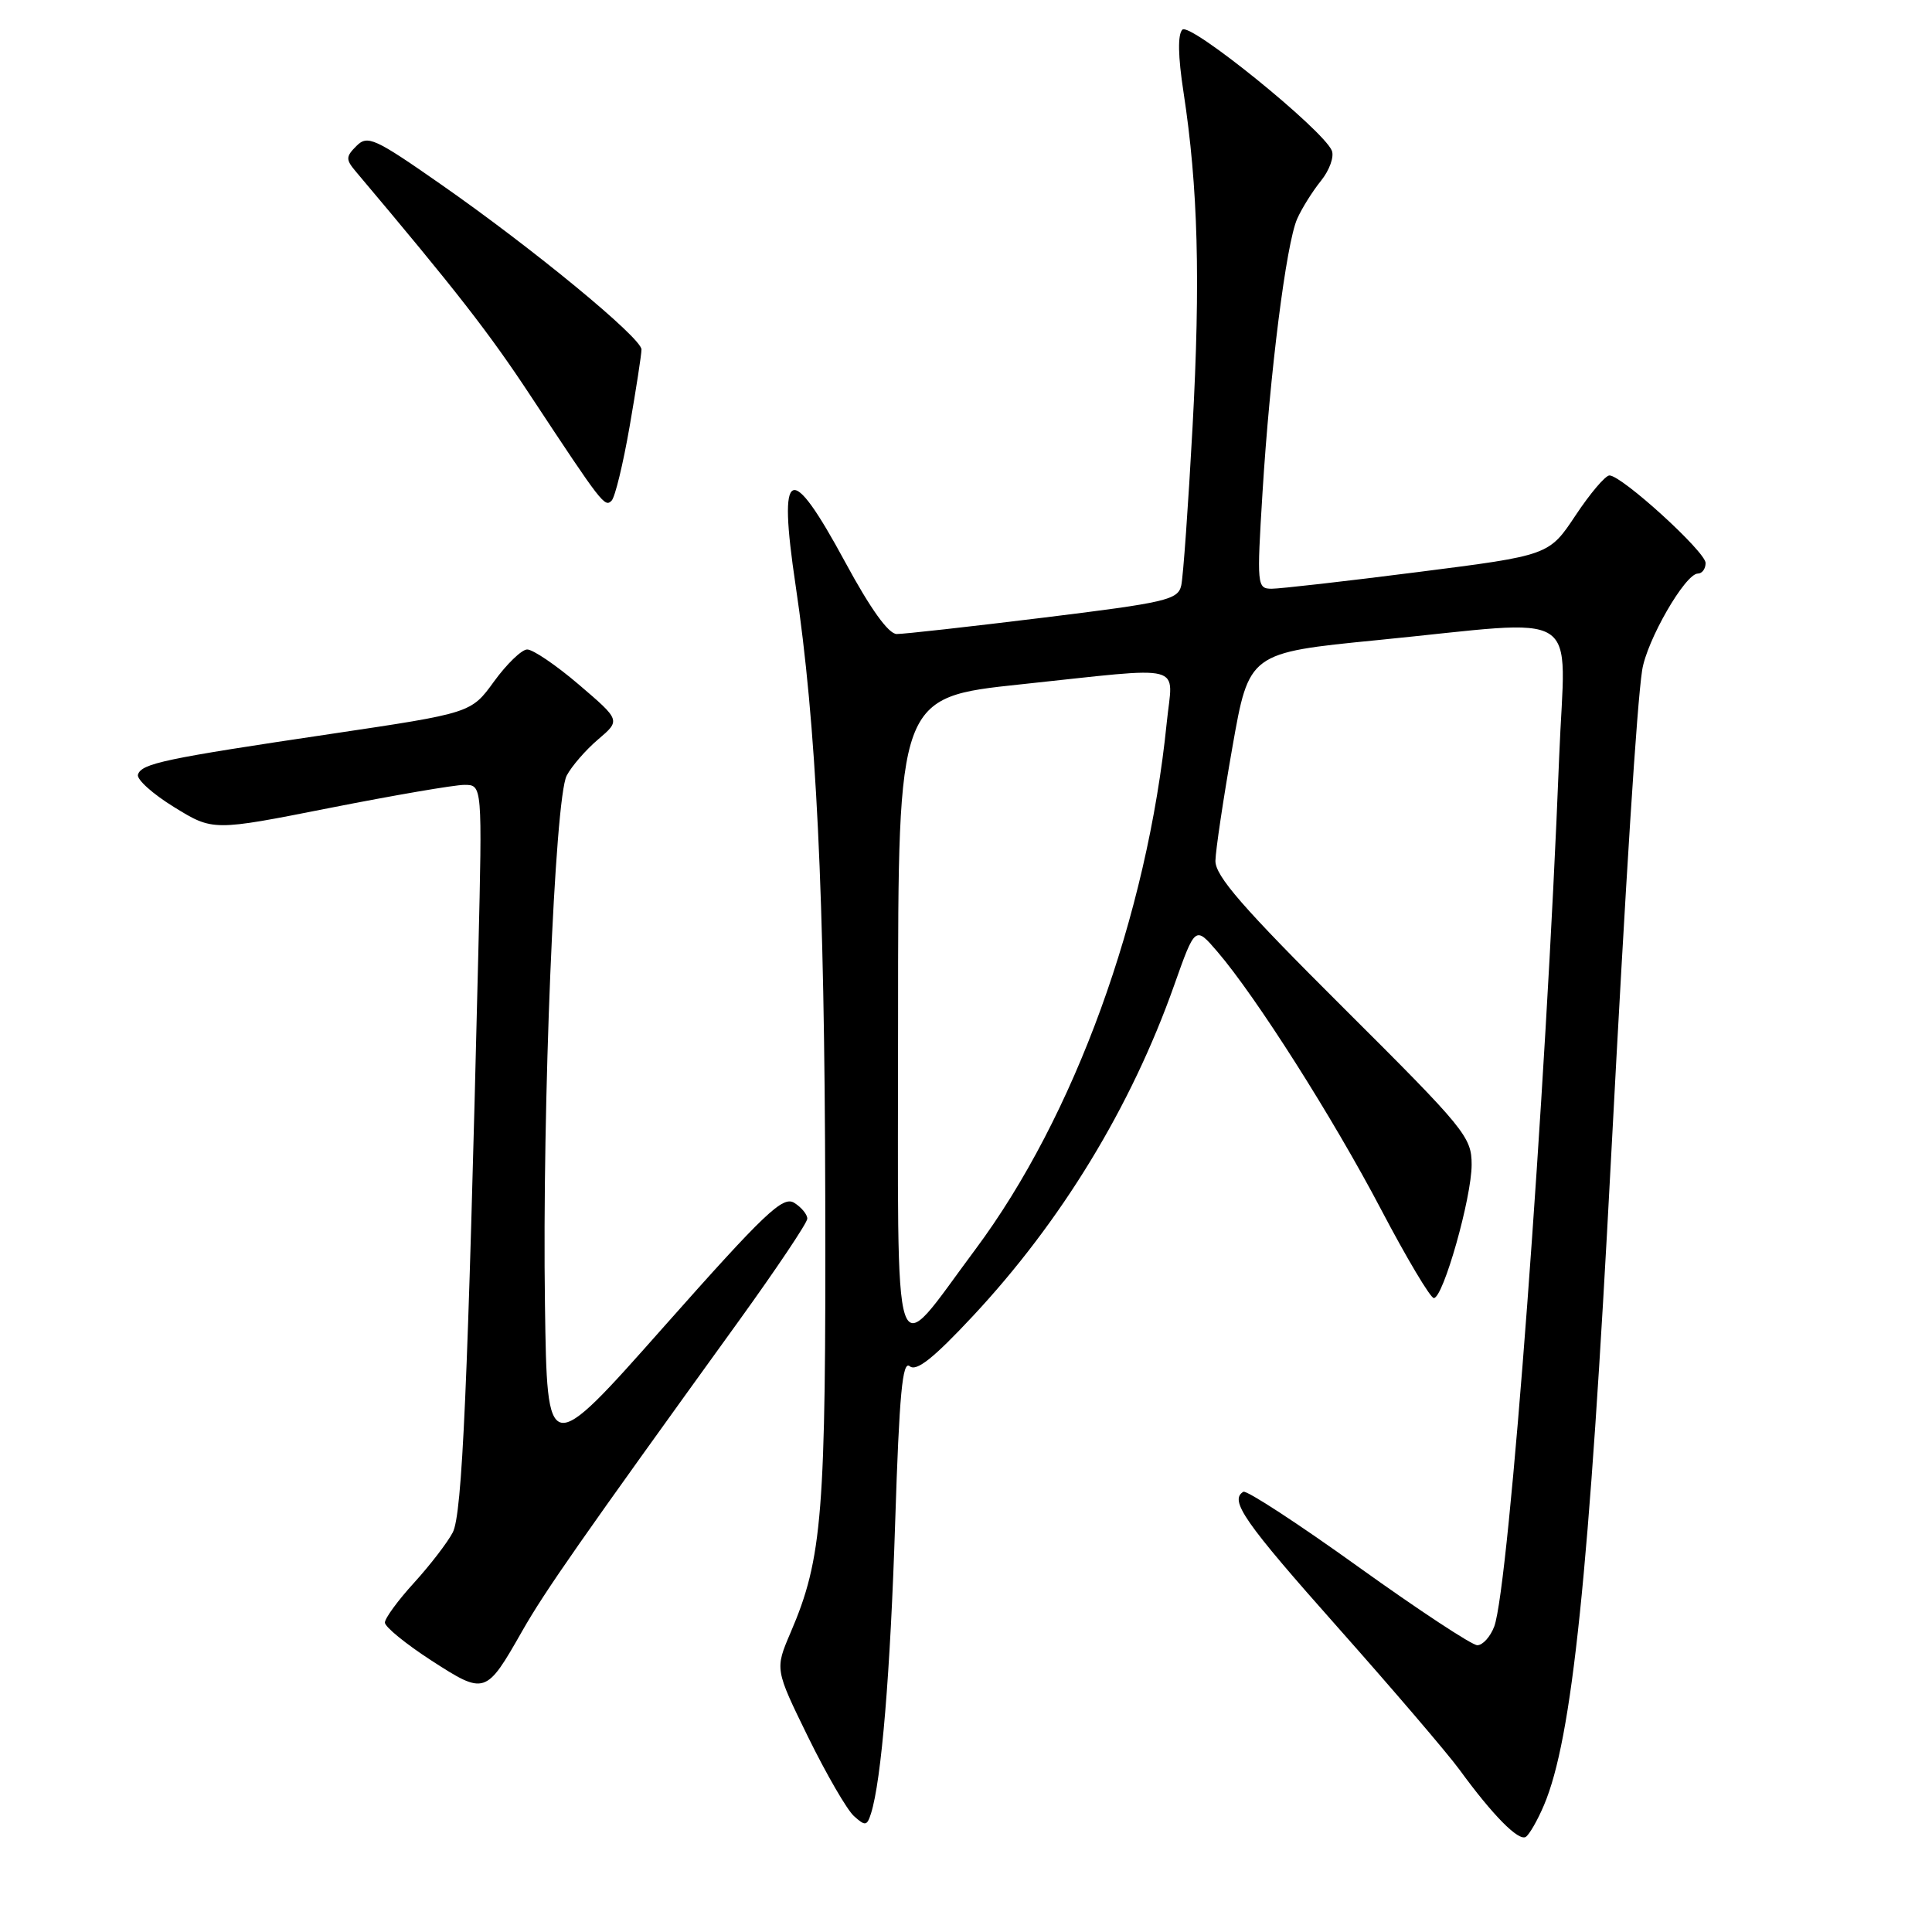 <?xml version="1.0" encoding="UTF-8" standalone="no"?>
<!DOCTYPE svg PUBLIC "-//W3C//DTD SVG 1.1//EN" "http://www.w3.org/Graphics/SVG/1.1/DTD/svg11.dtd" >
<svg xmlns="http://www.w3.org/2000/svg" xmlns:xlink="http://www.w3.org/1999/xlink" version="1.1" viewBox="0 0 256 256">
 <g >
 <path fill="currentColor"
d=" M 204.59 239.18 C 208.32 230.38 210.56 208.80 213.47 153.50 C 215.45 116.02 216.89 93.43 217.59 88.83 C 218.19 84.87 223.30 76.00 224.98 76.00 C 225.54 76.00 226.00 75.37 226.00 74.60 C 226.00 73.11 214.90 63.00 213.26 63.00 C 212.72 63.00 210.70 65.38 208.77 68.29 C 205.25 73.59 205.25 73.59 187.88 75.80 C 178.32 77.02 169.60 78.01 168.50 78.01 C 166.56 78.00 166.53 77.59 167.29 65.25 C 168.27 49.34 170.43 32.29 171.88 29.00 C 172.49 27.62 173.91 25.35 175.04 23.95 C 176.17 22.55 176.81 20.75 176.47 19.95 C 175.29 17.16 157.69 2.91 156.67 3.93 C 156.04 4.56 156.09 7.47 156.82 12.20 C 158.75 24.82 159.08 37.02 158.02 56.57 C 157.45 66.98 156.78 76.43 156.52 77.58 C 156.09 79.48 154.54 79.84 138.27 81.84 C 128.50 83.04 119.74 84.02 118.82 84.01 C 117.73 84.01 115.33 80.66 112.00 74.50 C 104.66 60.93 103.05 61.67 105.42 77.55 C 108.17 95.99 109.26 118.30 109.35 158.50 C 109.45 200.67 108.99 206.46 104.75 216.34 C 102.68 221.18 102.68 221.18 107.07 230.15 C 109.49 235.08 112.22 239.79 113.14 240.63 C 114.65 241.99 114.88 241.96 115.41 240.30 C 116.80 235.91 117.98 221.64 118.62 201.57 C 119.16 184.74 119.58 180.24 120.54 181.03 C 121.43 181.77 123.68 179.99 128.89 174.41 C 140.65 161.82 149.87 146.68 155.57 130.59 C 158.37 122.68 158.37 122.68 161.30 126.09 C 166.41 132.04 176.62 148.11 183.00 160.26 C 186.39 166.72 189.54 172.00 189.99 172.00 C 191.23 172.00 195.00 158.71 195.00 154.32 C 195.00 150.65 194.15 149.61 178.00 133.53 C 164.65 120.24 161.01 116.06 161.05 114.05 C 161.08 112.65 162.09 105.88 163.30 99.00 C 165.50 86.50 165.50 86.50 182.50 84.82 C 210.32 82.08 207.39 80.20 206.60 100.25 C 204.85 144.90 199.96 210.34 197.99 215.53 C 197.47 216.89 196.47 218.00 195.75 218.00 C 195.04 218.00 187.94 213.32 179.98 207.61 C 172.02 201.89 165.16 197.42 164.75 197.67 C 162.86 198.80 164.87 201.68 177.25 215.62 C 184.54 223.83 191.81 232.33 193.41 234.52 C 197.80 240.54 201.21 243.99 202.17 243.40 C 202.64 243.10 203.73 241.21 204.59 239.18 Z  M 69.19 216.13 C 72.23 210.80 76.79 204.26 97.92 175.00 C 102.88 168.12 106.95 162.05 106.97 161.49 C 106.99 160.94 106.21 159.99 105.24 159.38 C 103.73 158.44 101.37 160.68 87.99 175.77 C 72.50 193.25 72.50 193.25 72.21 172.87 C 71.83 146.71 73.51 105.79 75.09 102.77 C 75.75 101.52 77.62 99.36 79.26 97.97 C 82.23 95.44 82.23 95.44 76.71 90.72 C 73.67 88.12 70.58 86.03 69.84 86.06 C 69.10 86.09 67.13 88.00 65.46 90.30 C 62.43 94.48 62.43 94.48 43.96 97.23 C 21.75 100.53 18.76 101.16 18.28 102.64 C 18.08 103.26 20.23 105.20 23.06 106.94 C 28.22 110.12 28.22 110.12 43.68 107.06 C 52.19 105.38 60.22 104.00 61.53 104.00 C 63.91 104.00 63.91 104.00 63.38 126.25 C 61.99 183.81 61.25 200.66 59.99 203.06 C 59.29 204.40 56.98 207.40 54.86 209.73 C 52.74 212.05 51.00 214.43 51.00 215.00 C 51.00 215.57 53.77 217.83 57.15 220.02 C 64.26 224.61 64.39 224.57 69.19 216.13 Z  M 83.43 56.50 C 84.29 51.55 85.00 46.96 85.00 46.31 C 85.00 44.77 70.58 32.90 58.37 24.39 C 49.63 18.29 48.70 17.87 47.23 19.34 C 45.81 20.76 45.80 21.13 47.14 22.72 C 60.46 38.52 64.78 44.06 70.34 52.50 C 79.75 66.76 80.14 67.27 81.04 66.34 C 81.50 65.88 82.57 61.45 83.43 56.50 Z  M 119.00 134.85 C 119.00 92.40 119.00 92.40 135.25 90.68 C 157.59 88.32 155.40 87.75 154.60 95.75 C 152.01 121.42 142.36 147.95 129.23 165.57 C 118.00 180.62 119.00 183.61 119.00 134.85 Z "/>
</g>
</svg>